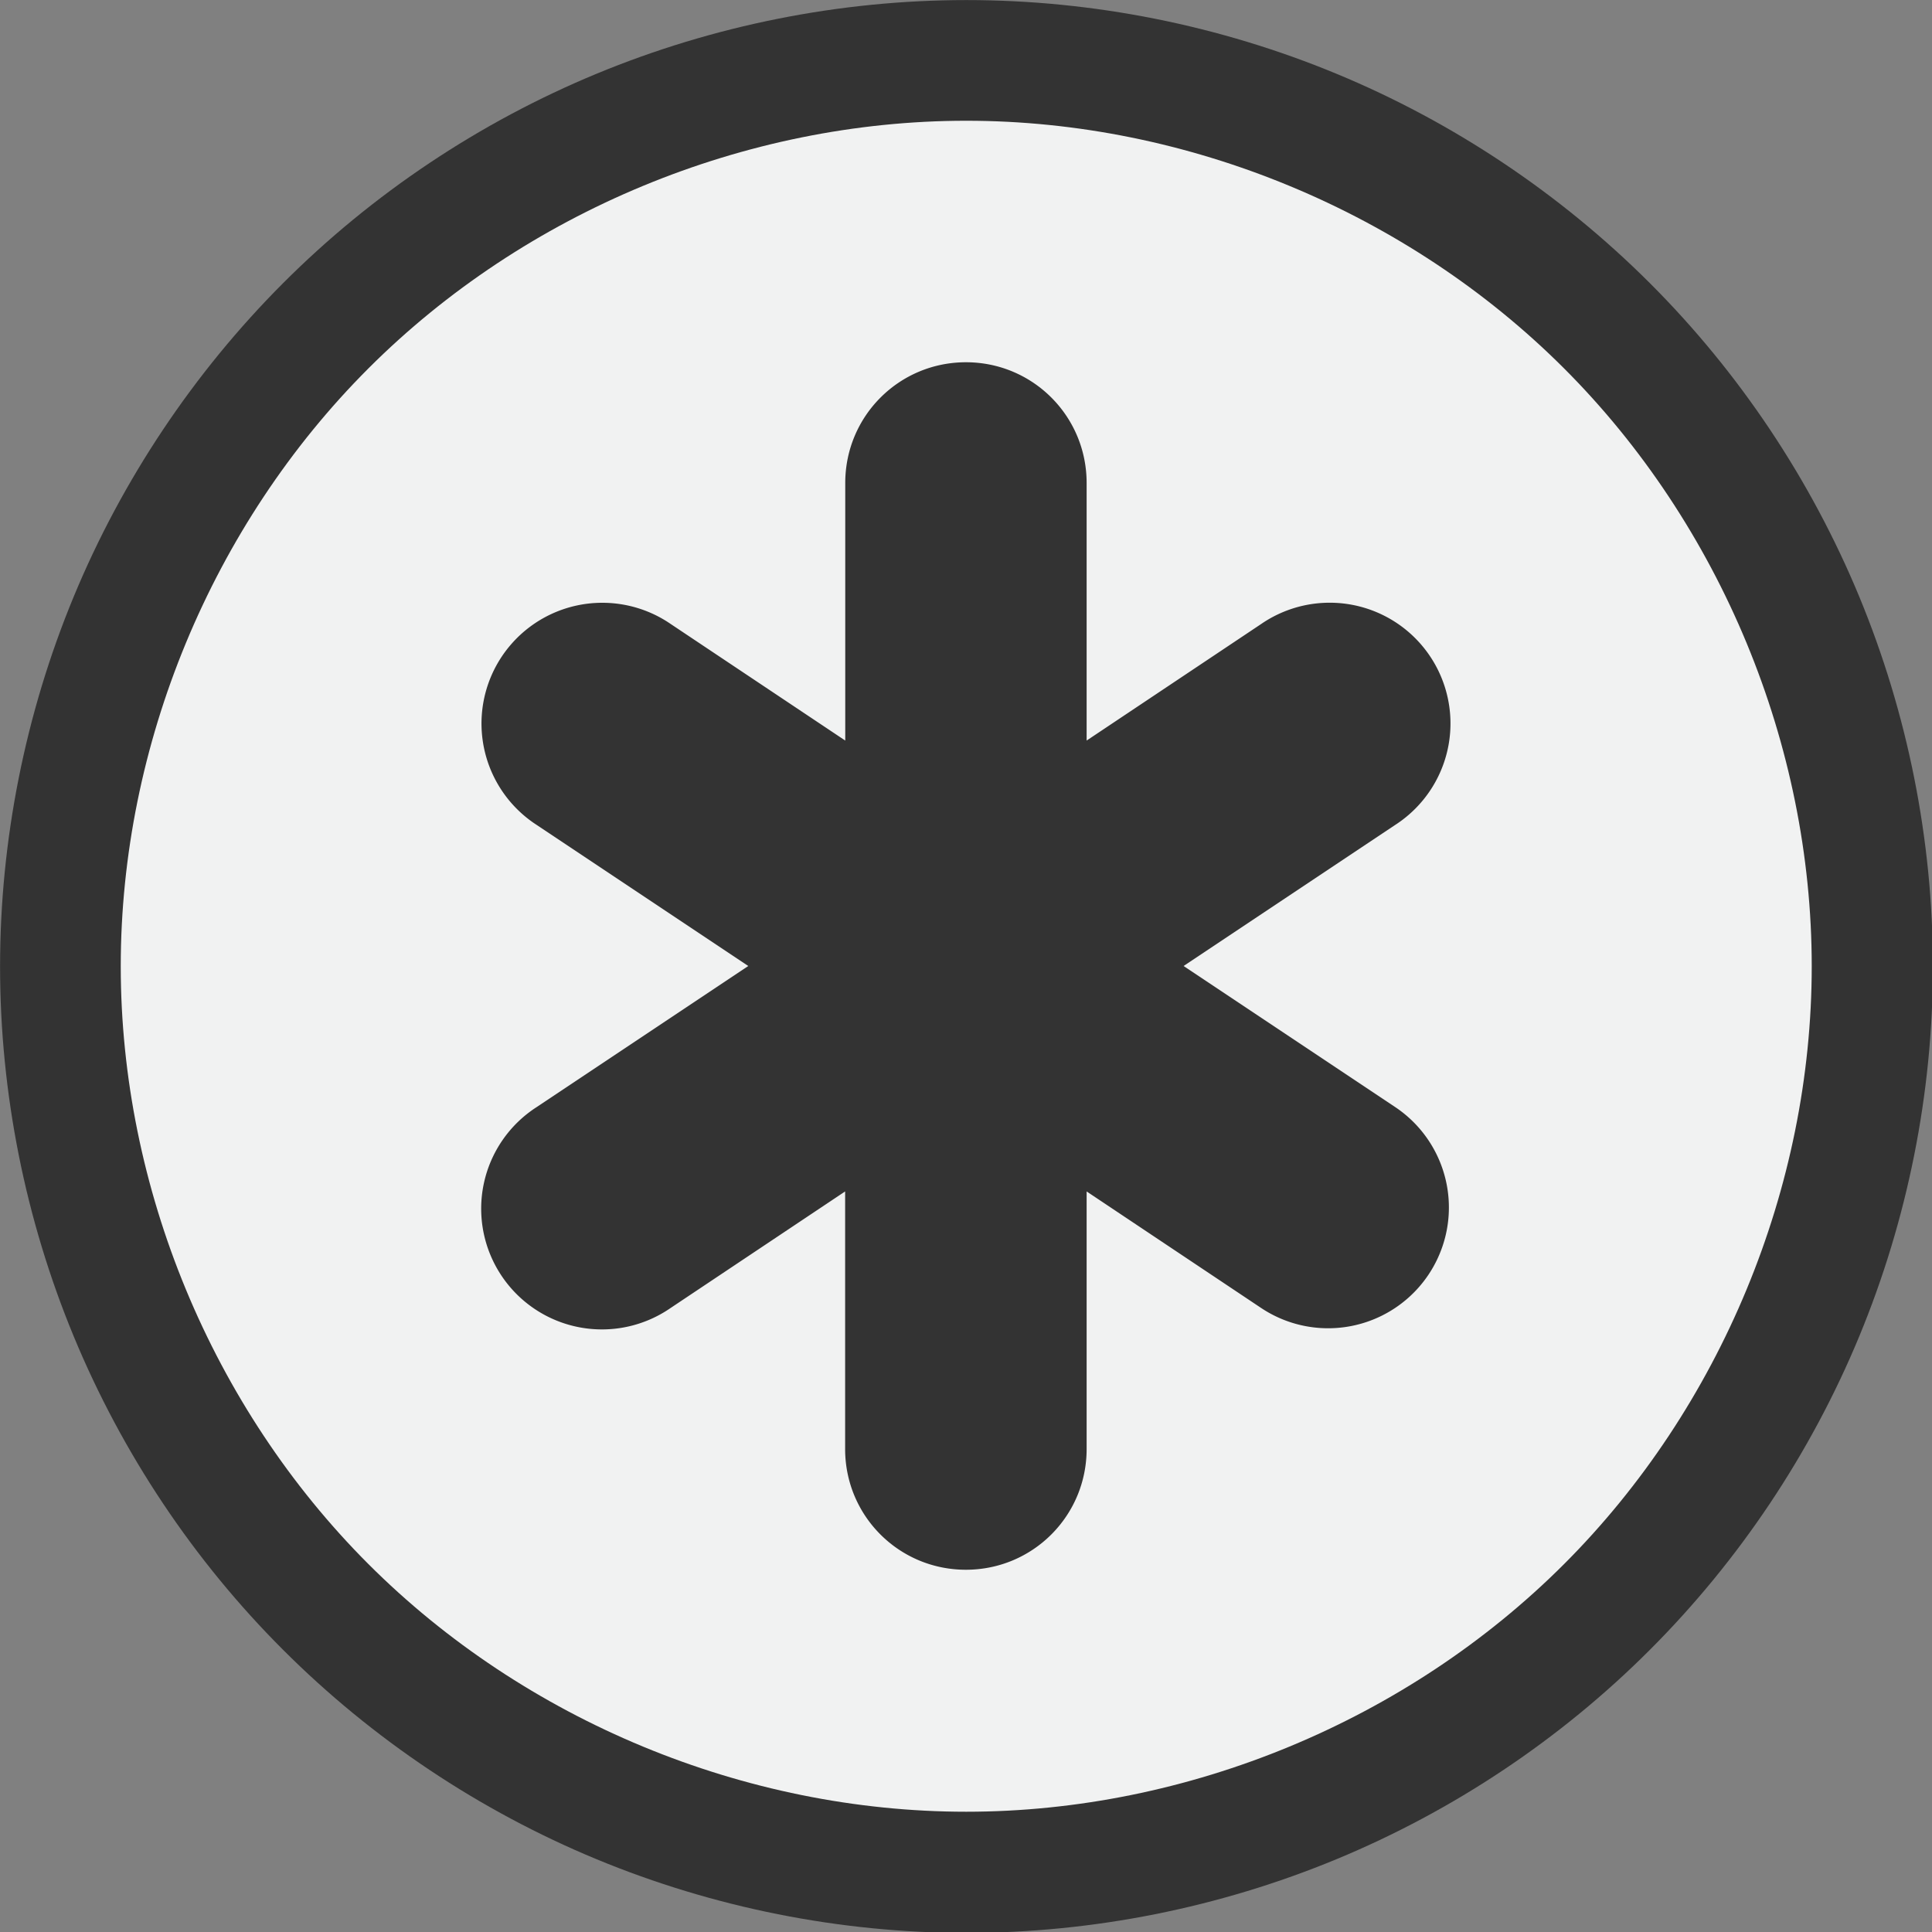 <?xml version="1.0" encoding="UTF-8" standalone="no"?>
<svg id="svg8" xmlns="http://www.w3.org/2000/svg" version="1.1" viewBox="0 0 16 16" width="32" height="32"><rect x="0" y="0" width="16" height="16" fill="#808080" stroke="none"/><path id="path873" style="paint-order:fill markers stroke;fill:#333333" d="m8-0.068c-1.056 0-2.112 0.211-3.088 0.615-0.976 0.404-1.871 1.001-2.617 1.748s-1.344 1.642-1.748 2.617c-0.404 0.976-0.615 2.032-0.615 3.088s0.211 2.112 0.615 3.088c0.404 0.976 1.001 1.871 1.748 2.617 0.747 0.747 1.641 1.344 2.617 1.748 0.976 0.404 2.032 0.615 3.088 0.615s2.112-0.211 3.088-0.615c0.976-0.404 1.871-1.001 2.617-1.748 0.747-0.747 1.344-1.641 1.748-2.617 0.404-0.976 0.615-2.032 0.615-3.088s-0.211-2.112-0.615-3.088c-0.404-0.976-1.001-1.871-1.748-2.617s-1.641-1.344-2.617-1.748c-0.976-0.404-2.032-0.615-3.088-0.615z" transform="matrix(.992 0 0 .992 .068 .068)"/><path id="path823" style="paint-order:fill markers stroke;fill:#f1f2f2" d="m8 0.998c-1.833 0-3.655 0.755-4.951 2.051-1.296 1.296-2.051 3.118-2.051 4.951s0.755 3.655 2.051 4.951c1.296 1.296 3.118 2.051 4.951 2.051s3.655-0.755 4.951-2.051c1.296-1.296 2.051-3.118 2.051-4.951s-0.755-3.655-2.051-4.951c-1.296-1.296-3.118-2.051-4.951-2.051z" transform="matrix(1 0 0 1 .002 .002)"/><path id="rect875" style="paint-order:fill markers stroke;fill:#333333" d="m8 3c-0.554 0-1 0.446-1 1v2.133l-1.445-0.965a1 1 0 0 0 -0.565 -0.176 1 1 0 0 0 -0.545 1.84l1.752 1.168-1.752 1.168a1 1 0 1 0 1.109 1.664l1.445-0.965v2.133c0 0.554 0.446 1 1 1s1-0.446 1-1v-2.133l1.445 0.965a1 1 0 1 0 1.11 -1.664l-1.752-1.168 1.752-1.168a1 1 0 0 0 -0.575 -1.84 1 1 0 0 0 -0.535 0.176l-1.445 0.965v-2.133c0-0.554-0.446-1-1-1z"/></svg>
